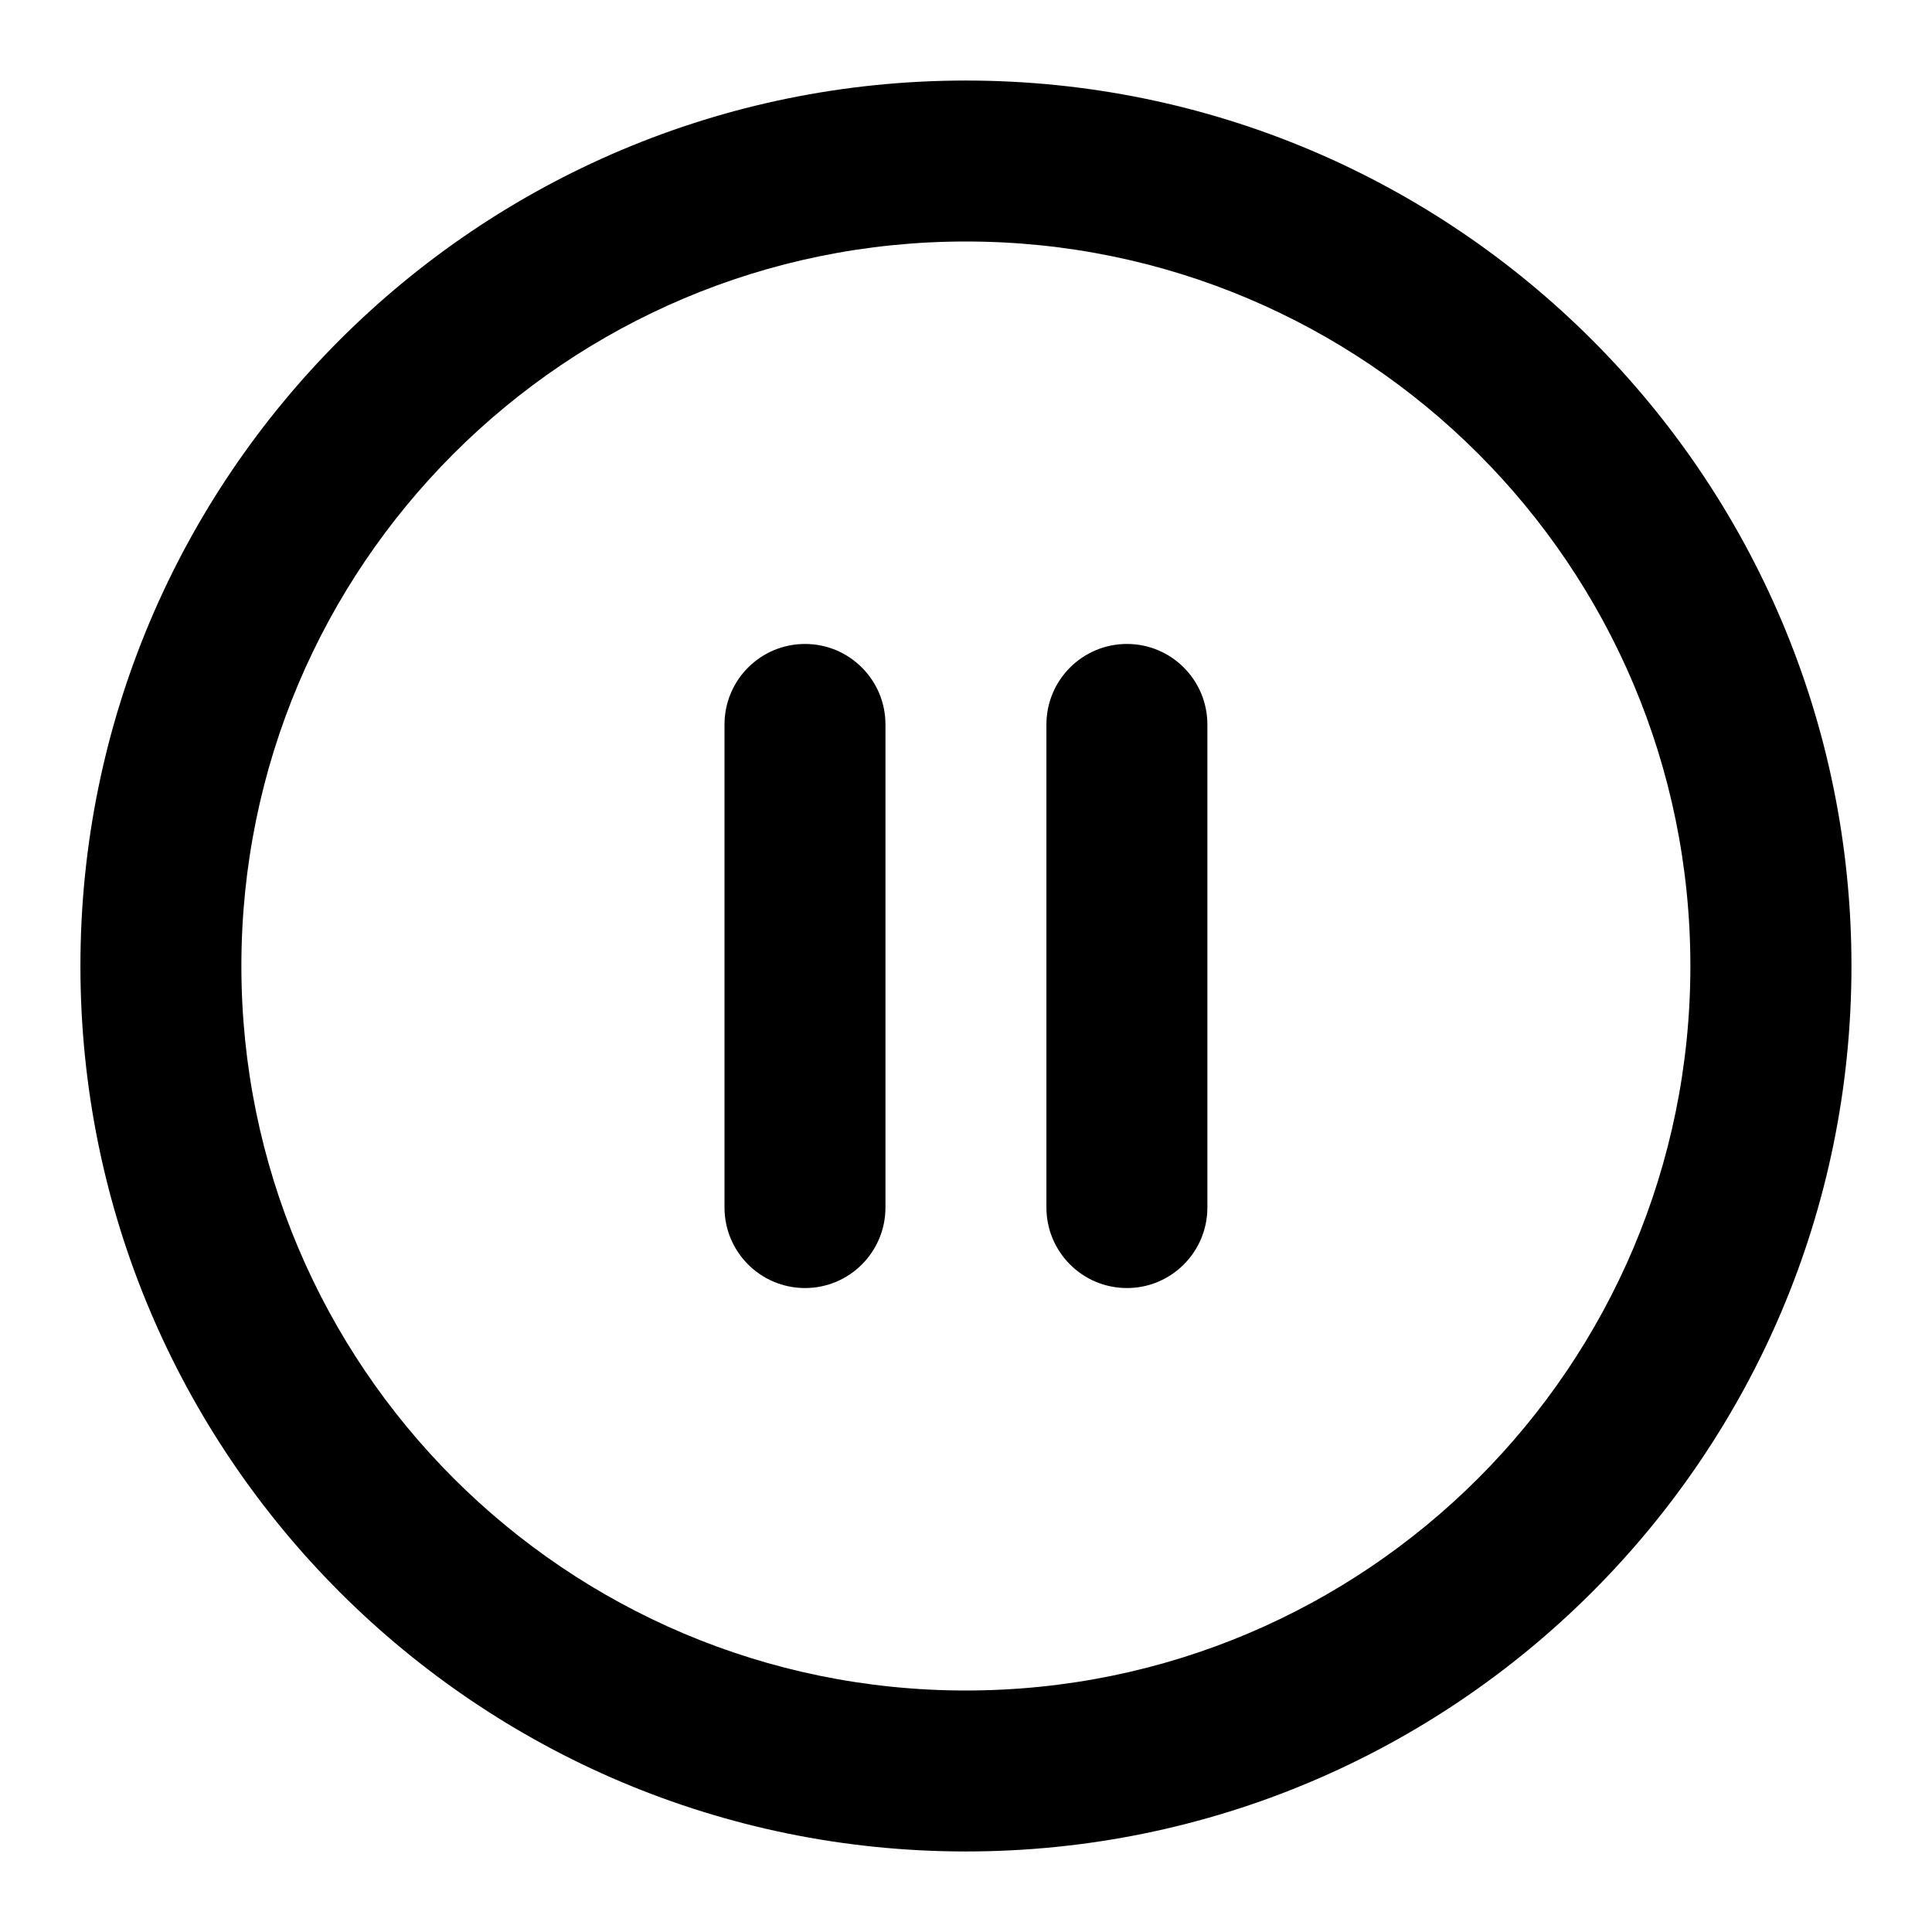 <svg width="16" height="16" viewBox="0 0 16 16" fill="none" xmlns="http://www.w3.org/2000/svg">
<g clip-path="url(#clip0_1256_142789)">
<path fill-rule="evenodd" clip-rule="evenodd" d="M7.999 2C4.686 2 1.999 4.686 1.999 8C1.999 11.314 4.686 14 7.999 14C11.313 14 13.999 11.314 13.999 8C13.999 4.686 11.313 2 7.999 2ZM0.666 8C0.666 3.95 3.949 0.667 7.999 0.667C12.049 0.667 15.333 3.95 15.333 8C15.333 12.05 12.049 15.333 7.999 15.333C3.949 15.333 0.666 12.05 0.666 8Z" fill="#000000"/>
<path fill-rule="evenodd" clip-rule="evenodd" d="M6.667 5.333C7.035 5.333 7.333 5.632 7.333 6V10C7.333 10.368 7.035 10.667 6.667 10.667C6.298 10.667 6 10.368 6 10V6C6 5.632 6.298 5.333 6.667 5.333Z" fill="#000000"/>
<path fill-rule="evenodd" clip-rule="evenodd" d="M9.333 5.333C9.701 5.333 9.999 5.632 9.999 6V10C9.999 10.368 9.701 10.667 9.333 10.667C8.964 10.667 8.666 10.368 8.666 10V6C8.666 5.632 8.964 5.333 9.333 5.333Z" fill="#000000"/>
</g>
<defs>
<clipPath id="clip0_1256_142789">
<rect width="16" height="16" fill="white"/>
</clipPath>
</defs>
</svg>
